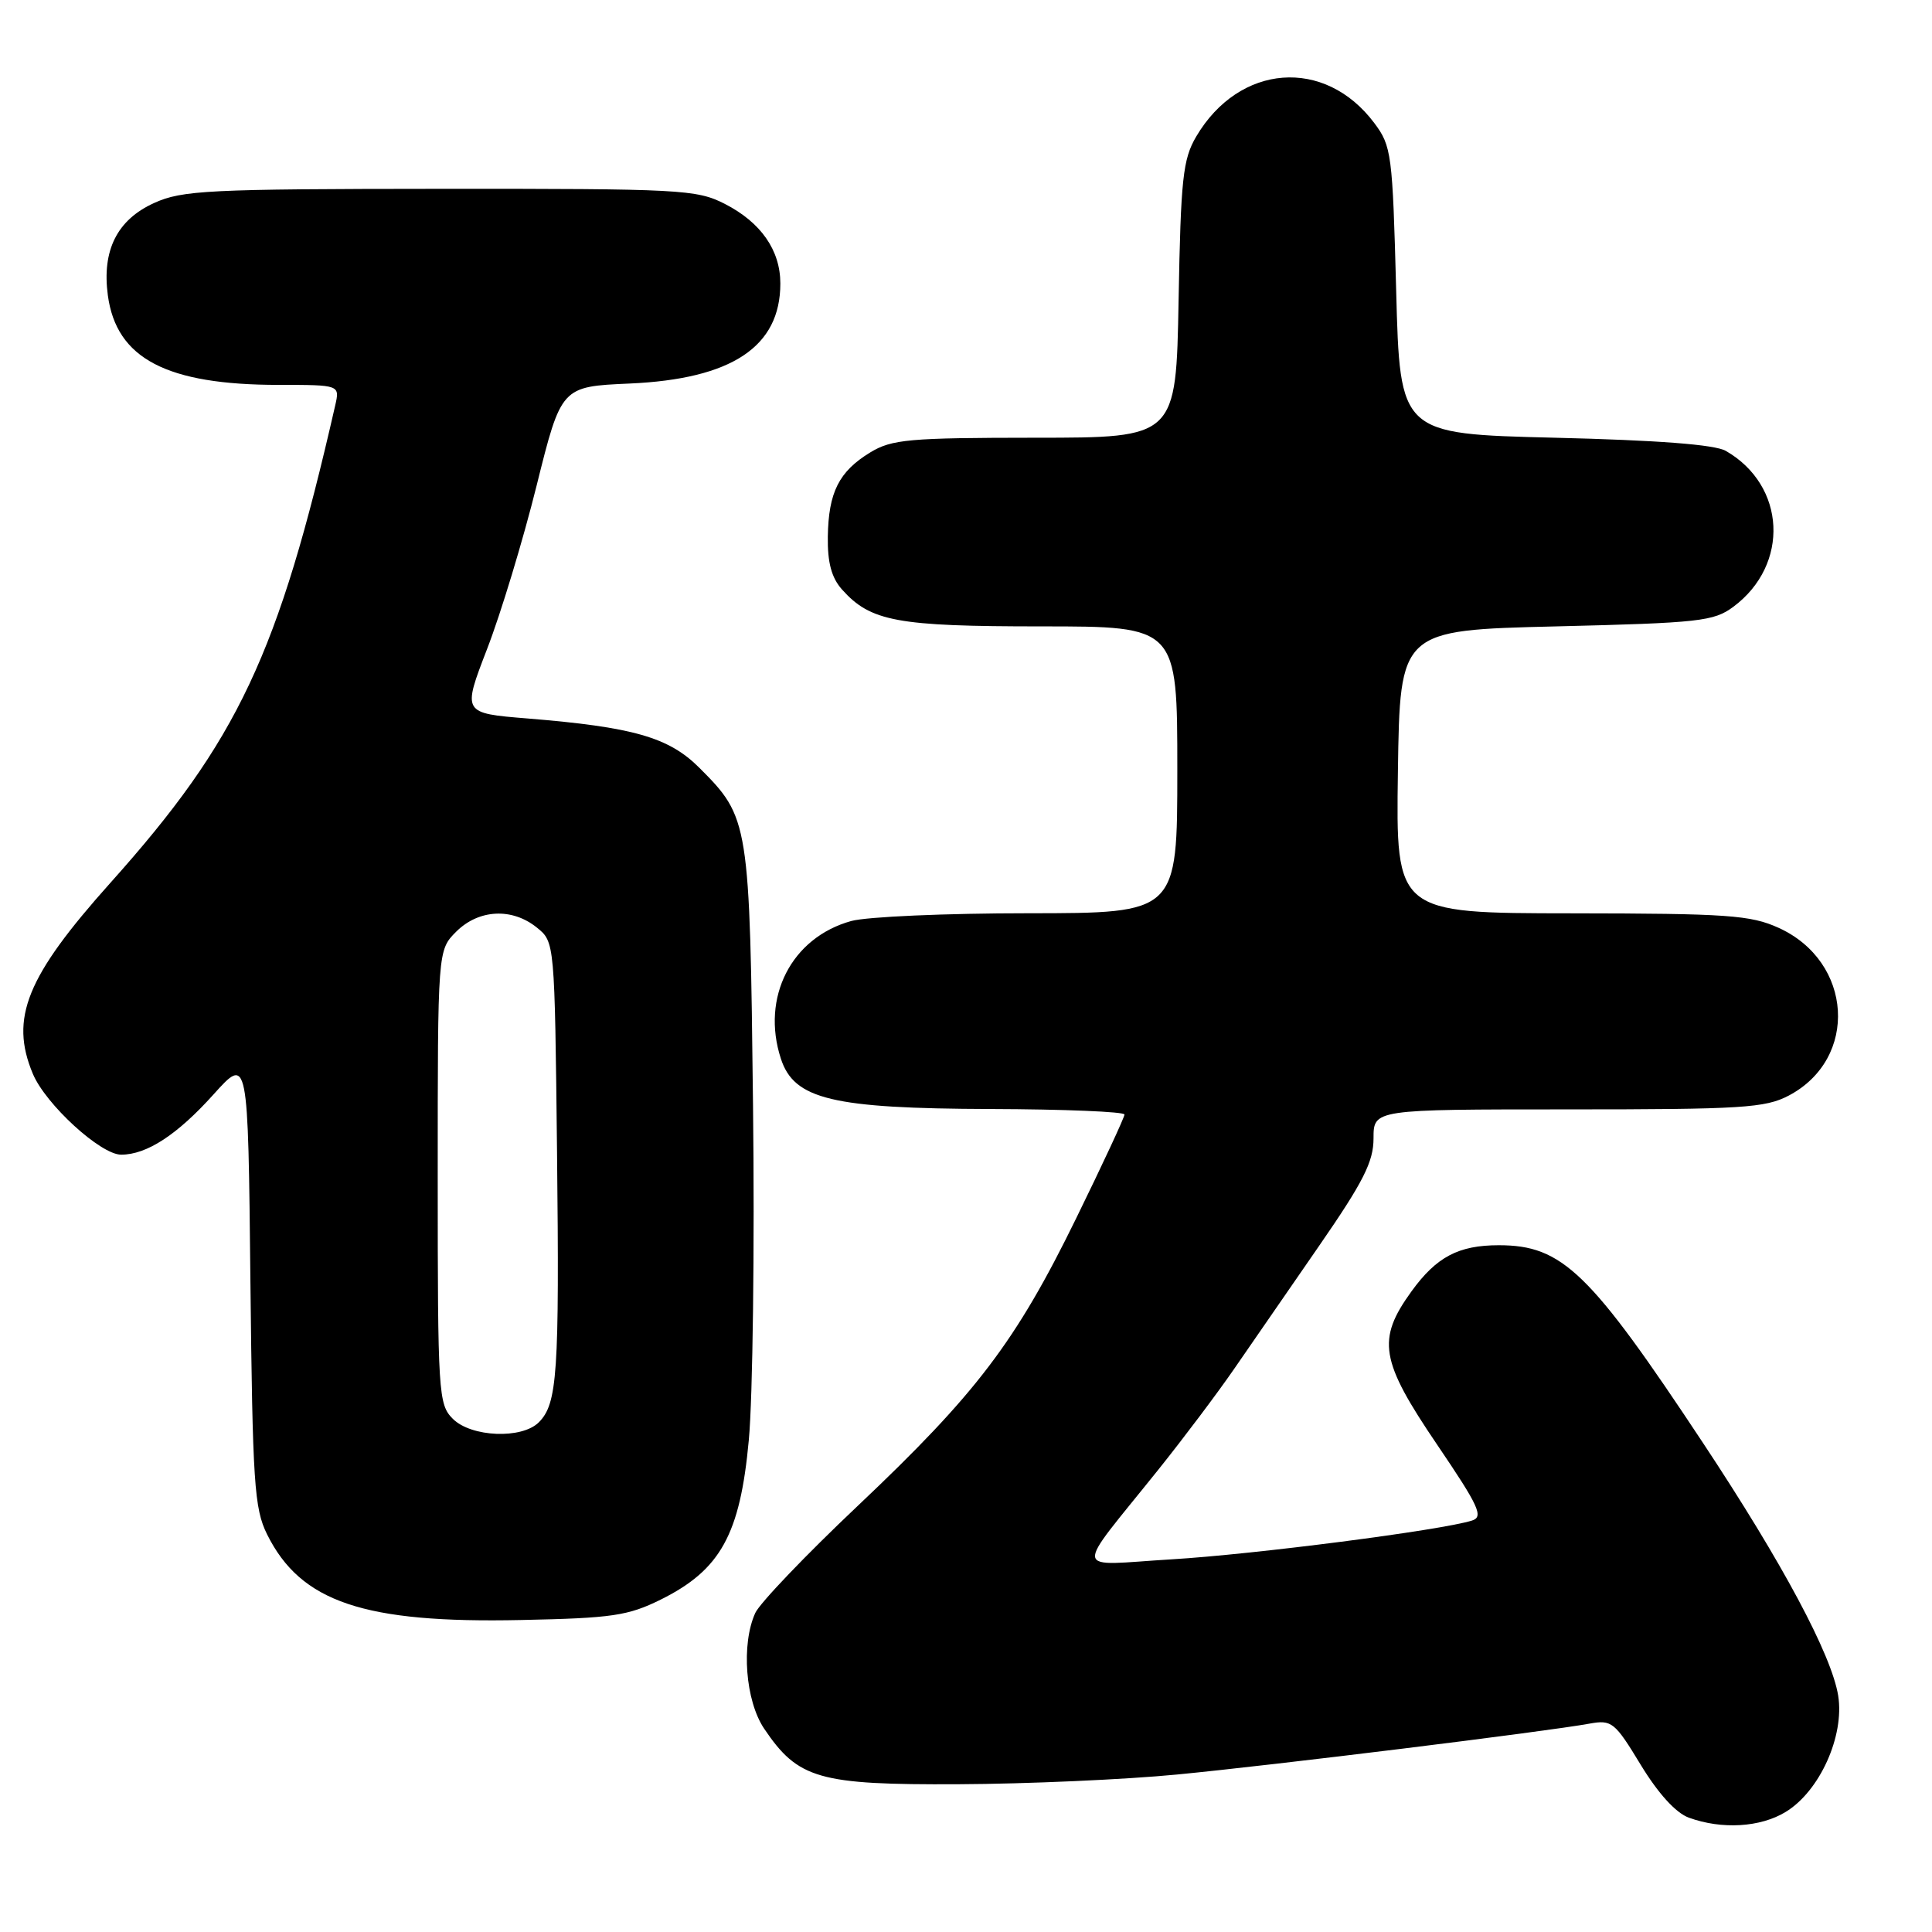 <?xml version="1.0" encoding="UTF-8" standalone="no"?>
<!DOCTYPE svg PUBLIC "-//W3C//DTD SVG 1.1//EN" "http://www.w3.org/Graphics/SVG/1.1/DTD/svg11.dtd" >
<svg xmlns="http://www.w3.org/2000/svg" xmlns:xlink="http://www.w3.org/1999/xlink" version="1.1" viewBox="0 0 256 256">
 <g >
 <path fill="currentColor"
d=" M 236.61 240.09 C 241.12 237.35 244.42 230.03 243.57 224.69 C 242.70 219.28 236.22 207.15 225.66 191.20 C 210.66 168.53 207.02 165.00 198.60 165.00 C 193.26 165.00 190.34 166.54 187.03 171.11 C 182.40 177.51 182.86 180.27 190.43 191.43 C 195.97 199.60 196.61 200.99 195.05 201.48 C 191.04 202.76 166.15 205.97 155.24 206.62 C 141.91 207.42 142.12 208.92 153.50 194.72 C 156.80 190.60 161.30 184.62 163.50 181.43 C 165.70 178.24 170.76 170.91 174.75 165.14 C 180.66 156.59 182.00 153.94 182.00 150.83 C 182.00 147.00 182.00 147.00 207.77 147.00 C 230.83 147.00 233.90 146.81 237.02 145.17 C 246.31 140.27 245.53 127.41 235.67 122.94 C 231.97 121.26 228.90 121.04 208.23 121.02 C 184.96 121.00 184.96 121.00 185.23 102.25 C 185.50 83.50 185.50 83.50 206.18 83.00 C 225.18 82.54 227.09 82.33 229.68 80.40 C 237.17 74.83 236.66 64.32 228.67 59.74 C 227.22 58.91 219.66 58.33 206.00 58.00 C 185.50 57.50 185.50 57.50 185.00 38.50 C 184.52 20.37 184.39 19.35 182.09 16.29 C 175.54 7.56 164.20 8.43 158.50 18.10 C 156.74 21.10 156.46 23.66 156.17 39.75 C 155.84 58.00 155.84 58.00 137.17 58.00 C 120.45 58.01 118.17 58.21 115.31 59.95 C 111.16 62.48 109.78 65.23 109.69 71.12 C 109.64 74.53 110.18 76.55 111.56 78.10 C 115.35 82.35 118.85 83.00 137.97 83.00 C 156.00 83.00 156.00 83.00 156.00 102.00 C 156.00 121.00 156.00 121.00 136.25 121.01 C 125.39 121.01 114.83 121.47 112.79 122.04 C 104.86 124.24 100.82 132.15 103.47 140.28 C 105.22 145.67 110.28 146.88 131.25 146.95 C 141.01 146.98 149.00 147.31 149.00 147.68 C 149.00 148.05 146.12 154.24 142.60 161.43 C 134.60 177.79 129.38 184.66 113.66 199.53 C 106.78 206.03 100.68 212.42 100.08 213.72 C 98.19 217.87 98.77 225.36 101.25 229.05 C 105.75 235.73 108.49 236.51 127.00 236.42 C 136.07 236.38 149.12 235.80 156.00 235.13 C 168.68 233.91 204.91 229.44 210.62 228.39 C 213.57 227.86 213.96 228.17 217.40 233.84 C 219.71 237.64 222.05 240.22 223.78 240.85 C 228.14 242.44 233.26 242.14 236.61 240.09 Z  M 87.58 211.94 C 95.48 208.01 98.07 203.32 99.22 190.83 C 99.75 185.15 100.00 165.20 99.78 146.50 C 99.35 108.81 99.27 108.34 92.66 101.73 C 88.62 97.69 83.90 96.34 69.88 95.20 C 61.26 94.50 61.26 94.50 64.54 86.00 C 66.35 81.33 69.30 71.59 71.10 64.36 C 74.37 51.22 74.37 51.22 83.44 50.82 C 96.97 50.22 103.40 45.95 103.40 37.57 C 103.40 33.15 100.82 29.46 96.03 27.01 C 92.30 25.11 90.20 25.00 58.29 25.02 C 27.57 25.04 24.13 25.21 20.42 26.90 C 15.52 29.12 13.49 33.17 14.29 39.13 C 15.42 47.52 22.07 51.00 36.96 51.00 C 45.04 51.00 45.04 51.00 44.41 53.75 C 36.88 86.75 31.53 98.10 14.61 117.00 C 3.51 129.40 1.27 134.92 4.35 142.28 C 6.04 146.32 13.33 153.00 16.05 153.00 C 19.45 153.00 23.49 150.36 28.30 145.01 C 32.87 139.93 32.87 139.93 33.18 169.72 C 33.47 196.53 33.69 199.88 35.39 203.31 C 39.85 212.29 48.22 215.11 69.08 214.66 C 81.13 214.41 83.22 214.10 87.58 211.94 Z  M 60.00 188.00 C 58.09 186.09 58.00 184.67 58.00 155.95 C 58.00 125.91 58.00 125.91 60.45 123.45 C 63.43 120.48 67.85 120.25 71.14 122.91 C 73.50 124.82 73.50 124.82 73.81 152.66 C 74.13 182.01 73.86 186.00 71.39 188.47 C 69.14 190.71 62.44 190.44 60.00 188.00 Z "/>
</g>
</svg>